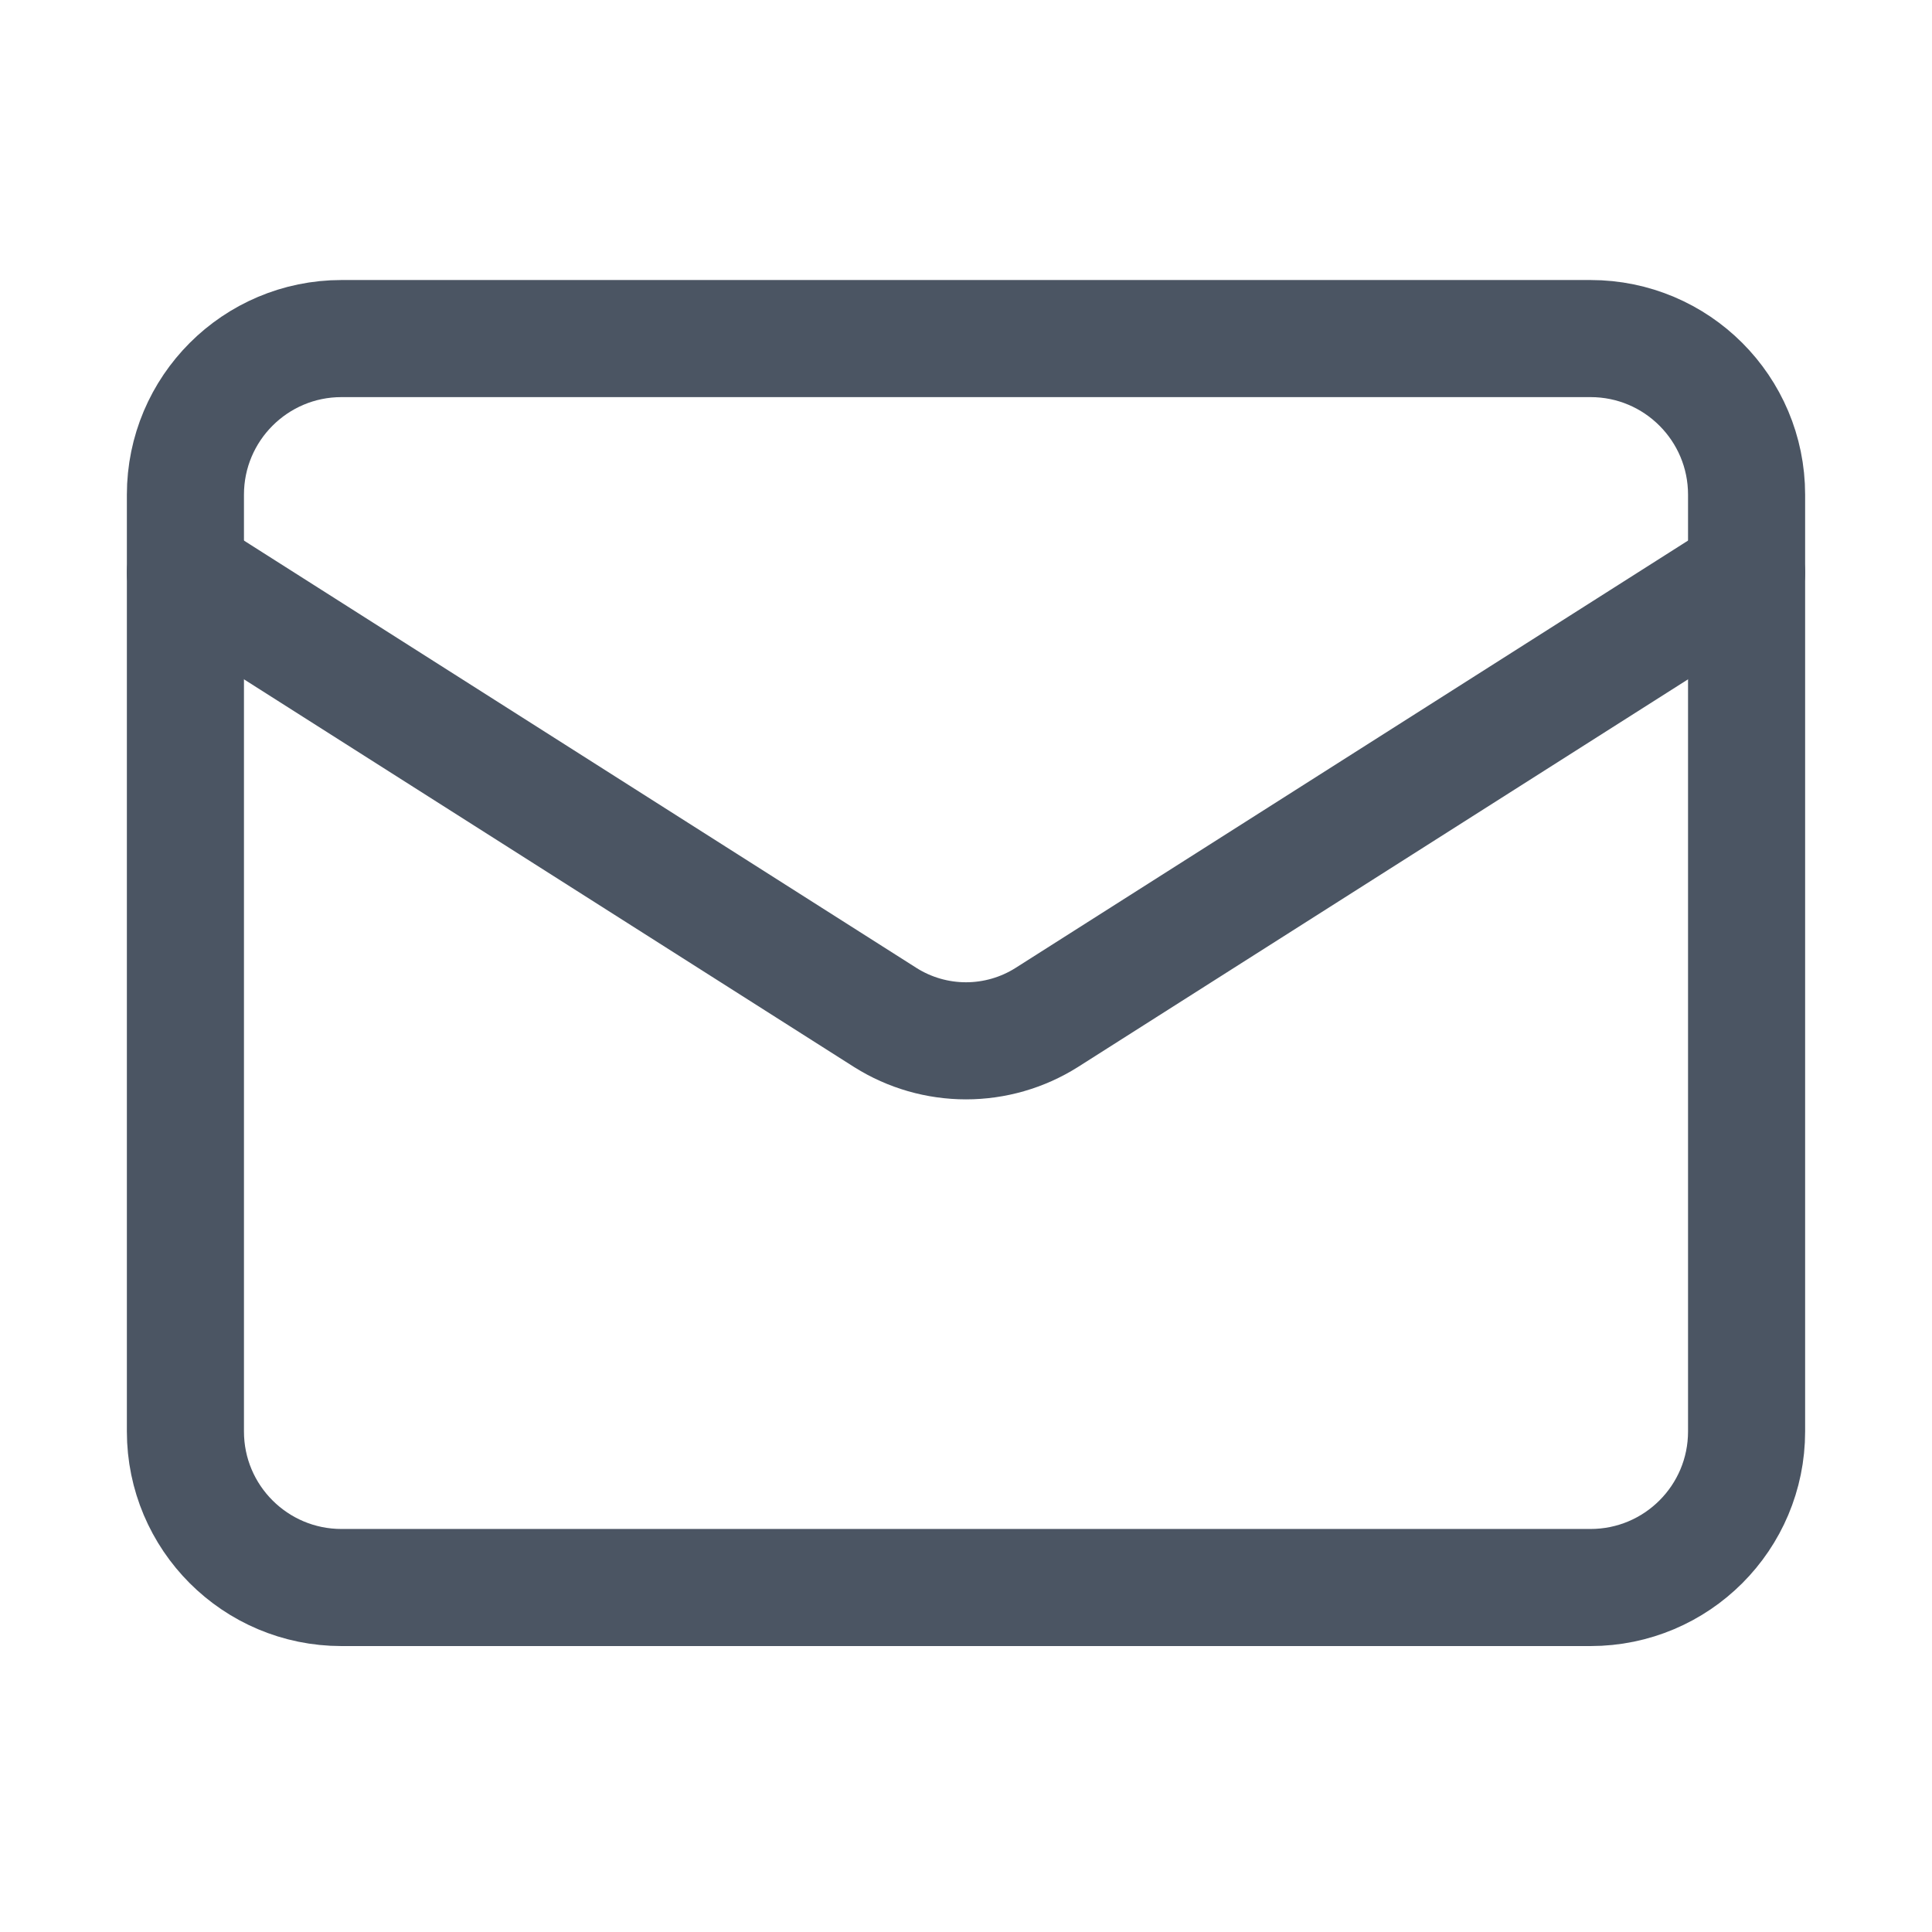 <svg width="33" height="33" viewBox="0 0 33 33" fill="none" xmlns="http://www.w3.org/2000/svg">
<path d="M27.167 5.783H5.833C4.361 5.783 3.167 6.977 3.167 8.45V24.45C3.167 25.923 4.361 27.116 5.833 27.116H27.167C28.64 27.116 29.833 25.923 29.833 24.45V8.45C29.833 6.977 28.64 5.783 27.167 5.783Z" stroke="#4B5563" stroke-width="2" stroke-linecap="round" stroke-linejoin="round"/>
<path d="M29.833 9.783L17.873 17.383C17.462 17.641 16.986 17.778 16.5 17.778C16.014 17.778 15.538 17.641 15.127 17.383L3.167 9.783" stroke="#4B5563" stroke-width="2" stroke-linecap="round" stroke-linejoin="round"/>
</svg>
